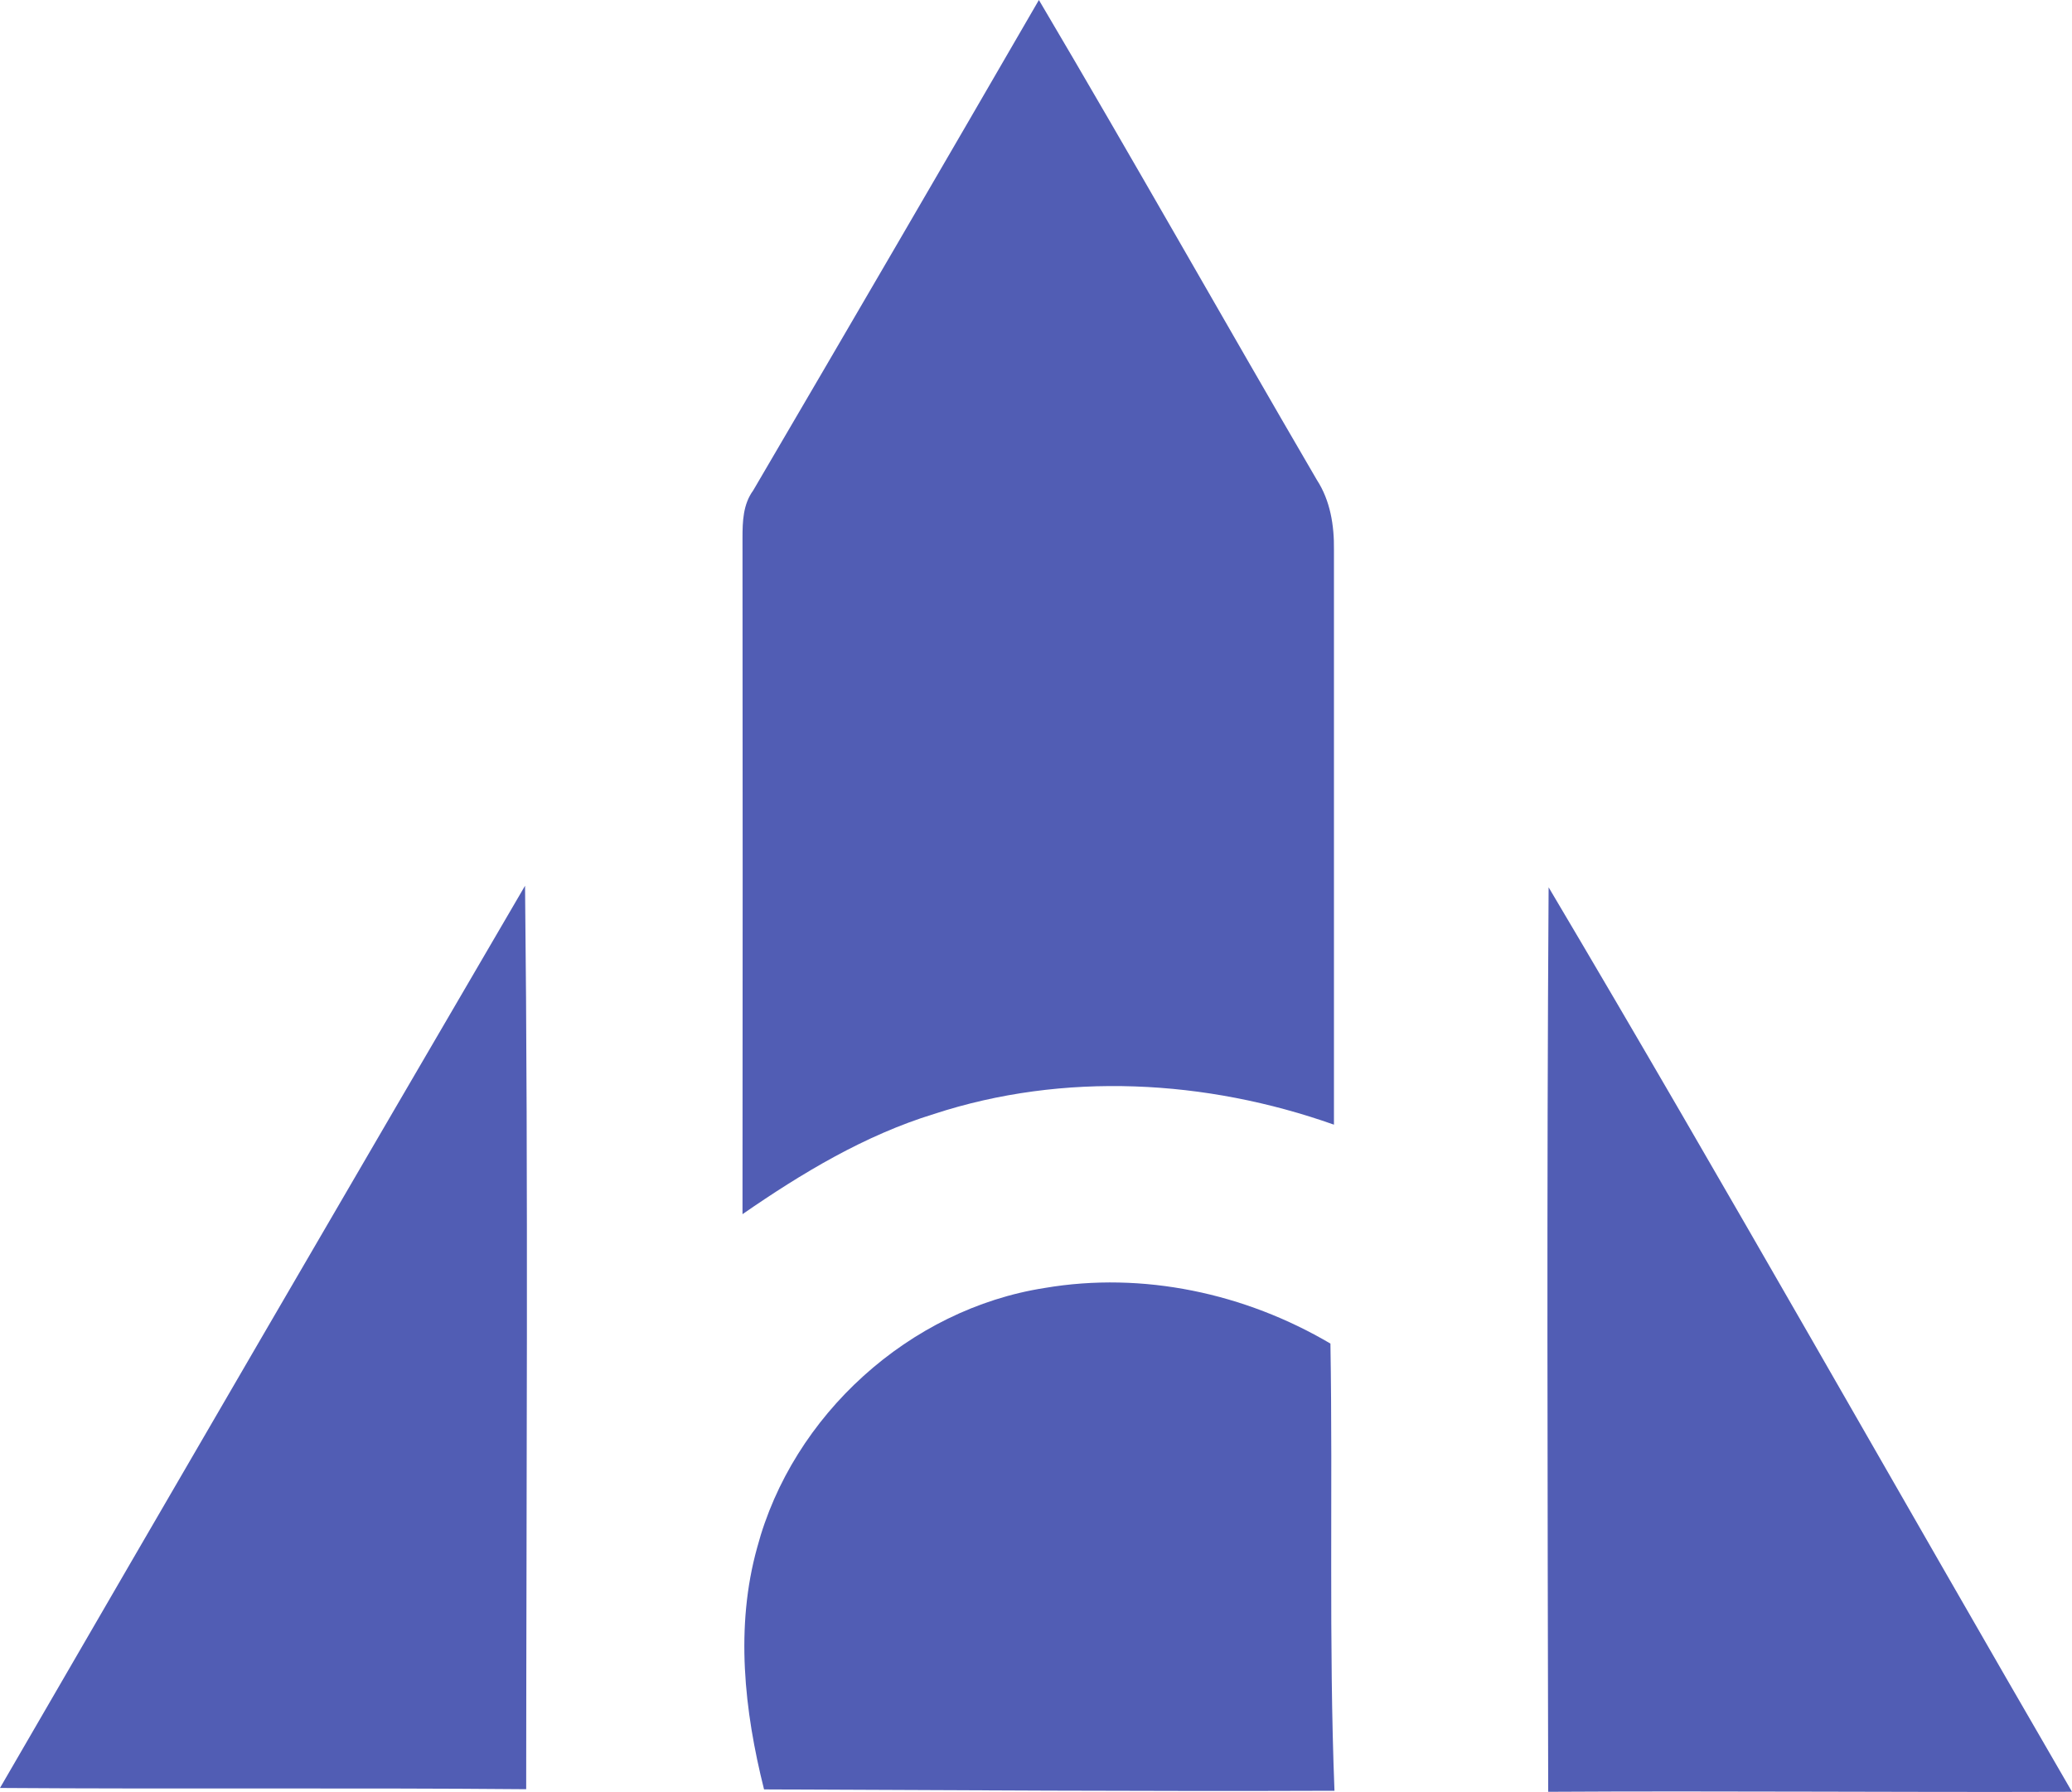 <svg id="ach" xmlns="http://www.w3.org/2000/svg" width="588" height="508.484" viewBox="0 0 588 508.484">
  <path id="Path_1563" data-name="Path 1563" d="M800.813,0c26.7,45.158,52.45,90.875,78.88,136.181,3.822,5.88,4.939,12.936,4.851,19.845V319.137c-36.28-12.848-76.7-15.082-113.513-3.028-19.7,6.056-37.485,16.787-54.331,28.43q.088-95.918,0-191.894c0-4.675.147-9.526,3.028-13.465Q760.432,69.722,800.813,0Z" transform="translate(-505.99)" fill="#515db4"/>
  <path id="Path_1564" data-name="Path 1564" d="M0,1110.915Q74.264,982.8,149,854.9c.941,85.436.353,170.932.323,256.368-49.745-.441-99.548,0-149.323-.353" transform="translate(0 -603.559)" fill="#515db4"/>
  <path id="Path_1565" data-name="Path 1565" d="M1493.991,856.4c50.421,85,98.9,171.167,148.529,256.662-49.568.176-99.107-.294-148.646,0-.176-85.583-.441-171.137.118-256.662" transform="translate(-1054.519 -604.618)" fill="#515db4"/>
  <path id="Path_1566" data-name="Path 1566" d="M803.741,1239.347c27.842-4.733,56.83,1.5,81.056,15.788.706,42.307-.5,84.643,1.147,126.89-53.949.206-107.927-.176-161.876-.382-5.615-22.344-8.232-46.158-1.94-68.678,10-37.514,43.218-67.649,81.614-73.618" transform="translate(-507.242 -873.876)" fill="#515db4"/>
</svg>
